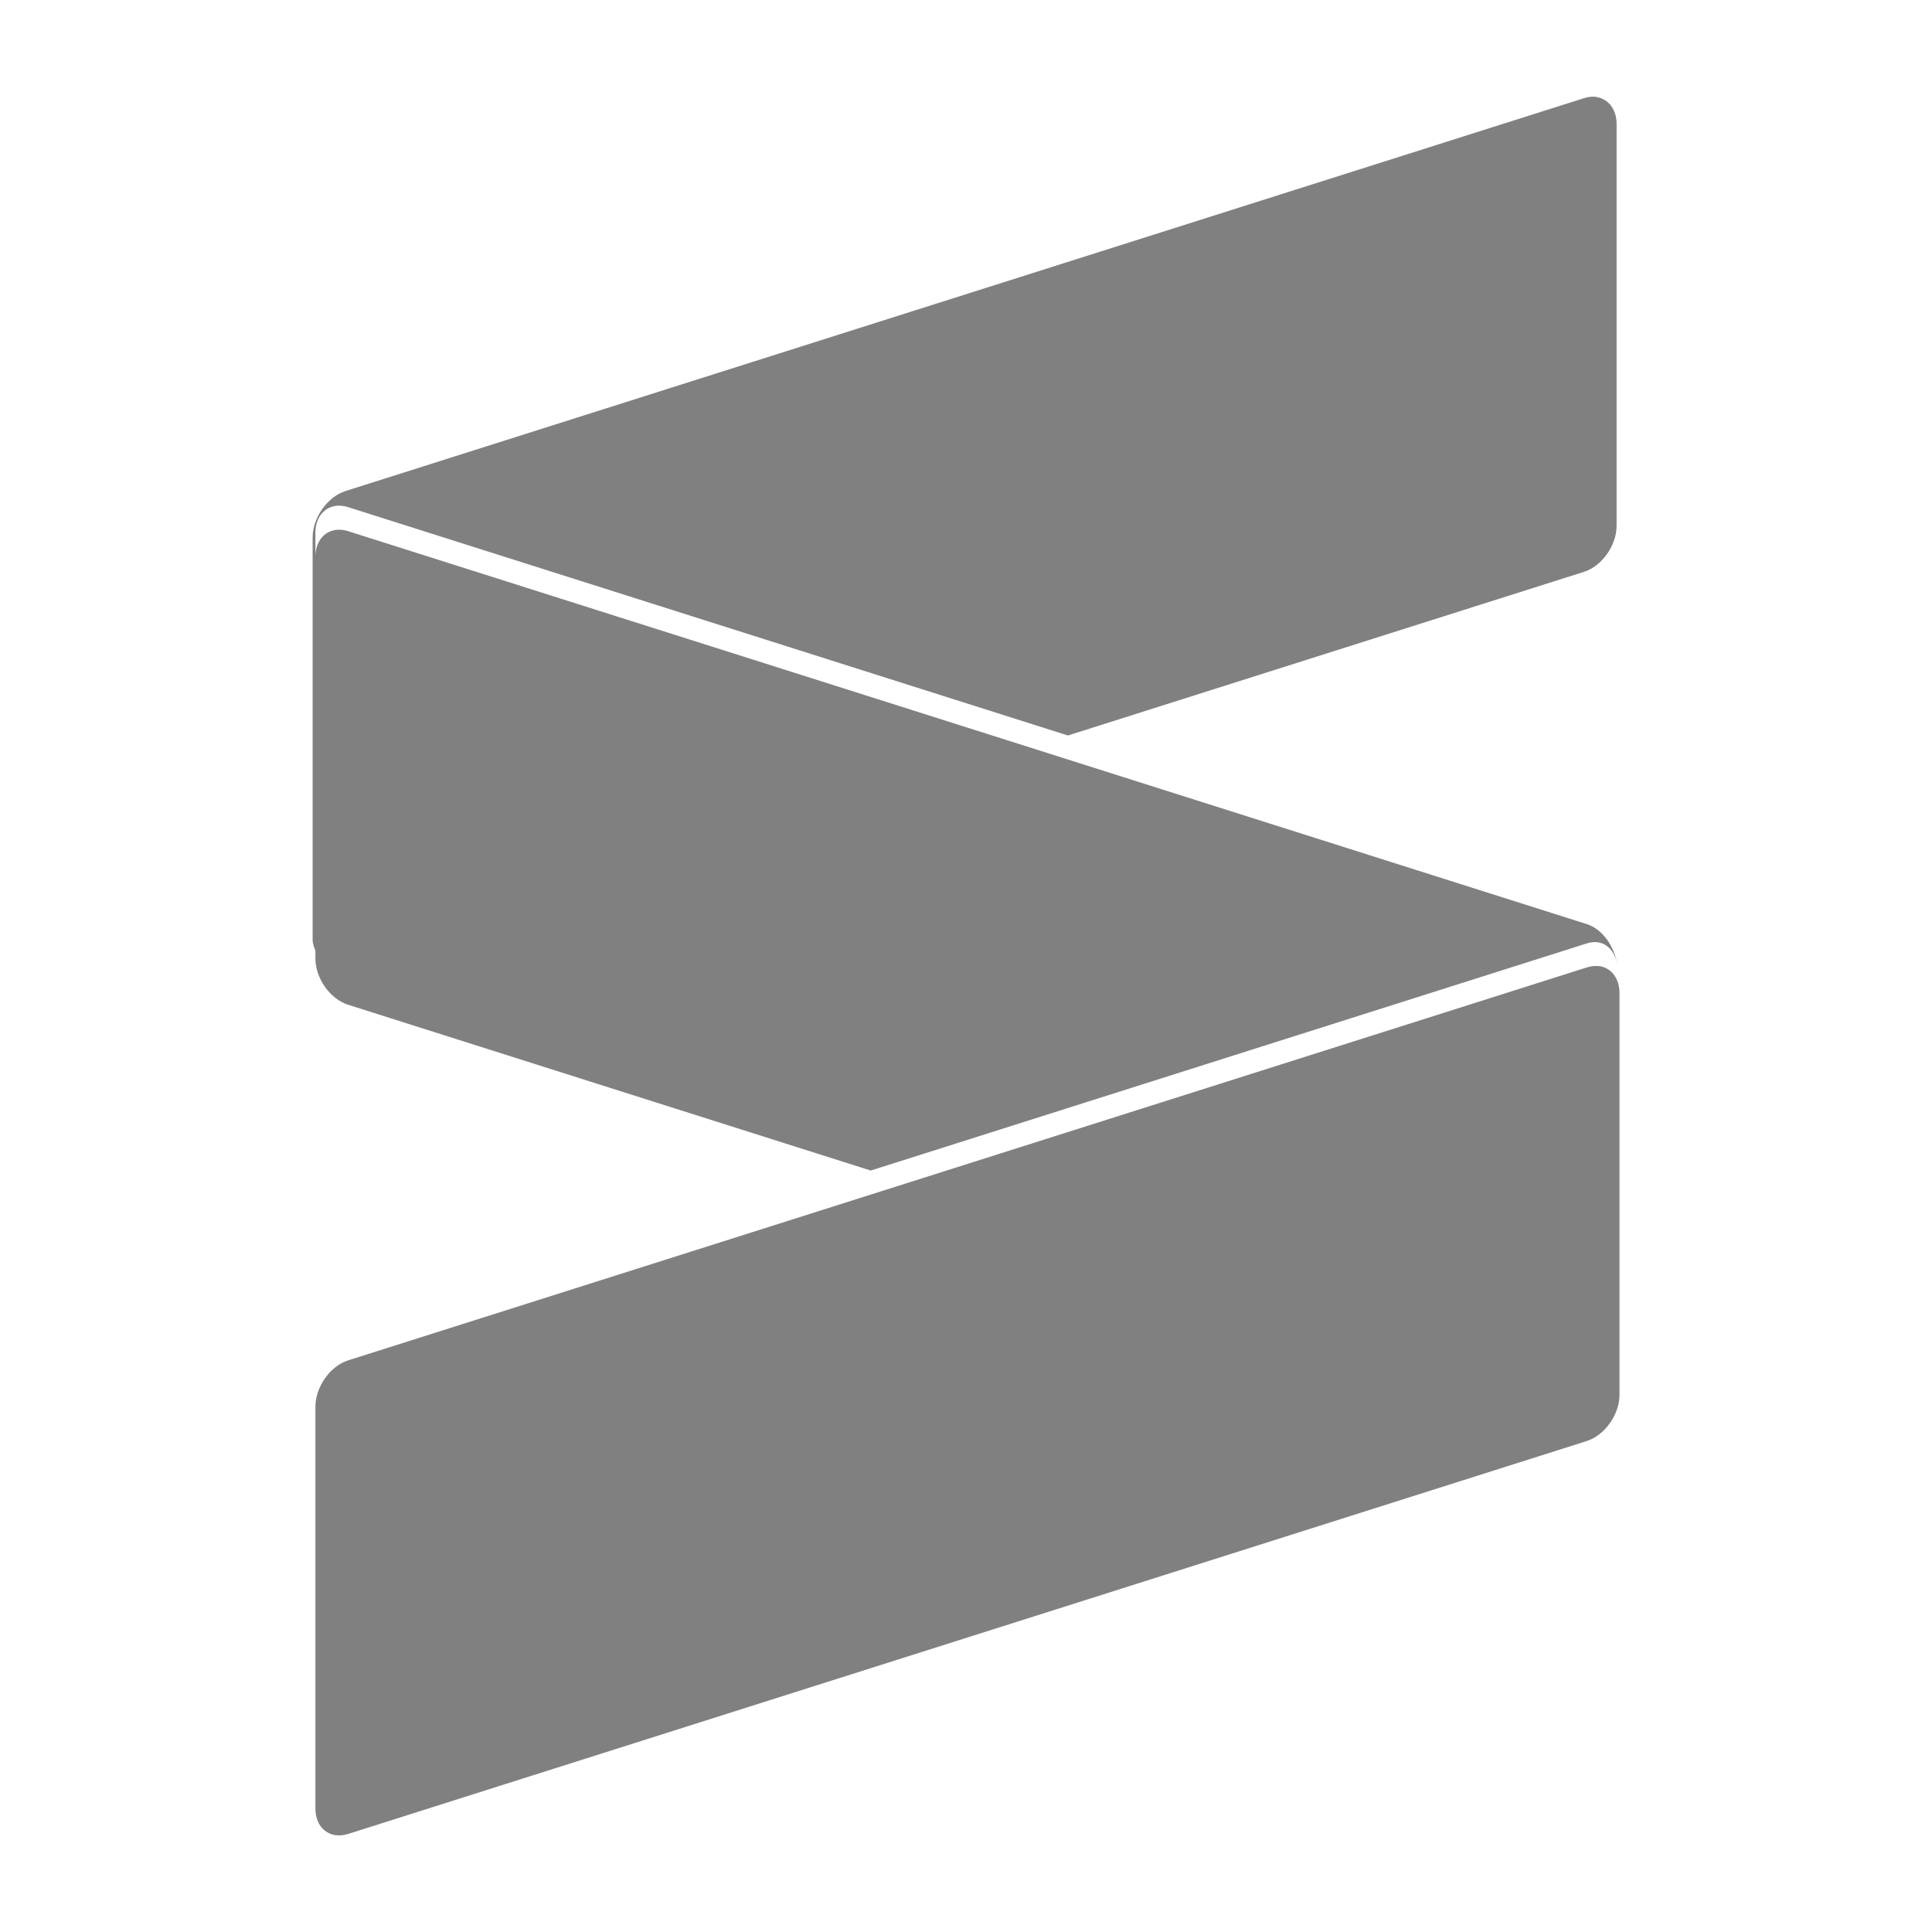 <svg height="16" viewBox="0 0 16 16" width="16" xmlns="http://www.w3.org/2000/svg"><path d="m13.223.803c-.032-.005-.068-.002-.105.01l-10.258 3.254c-.149.048-.271.221-.271.385v3.326c0 .037.011.066.023.094v.066c0 .164.122.336.271.383l4.328 1.373 5.93-1.881c.13-.041.224.038.25.164-.026-.143-.119-.282-.25-.324l-10.258-3.254c-.037-.012-.073-.015-.105-.01-.097.014-.166.099-.166.223v-.199c0-.165.122-.261.271-.213l5.961 1.891 4.273-1.355c.149-.047.271-.218.271-.383v-3.326c0-.123-.069-.208-.166-.223zm.023 7.199c-.032-.005-.068-.002-.105.01l-10.258 3.254c-.149.047-.271.22-.271.385v3.326c0 .164.122.258.271.211l10.258-3.254c.149-.048.271-.219.271-.383v-.188-.014-3.125c0-.123-.069-.208-.166-.223z" fill="#808080"/></svg>
